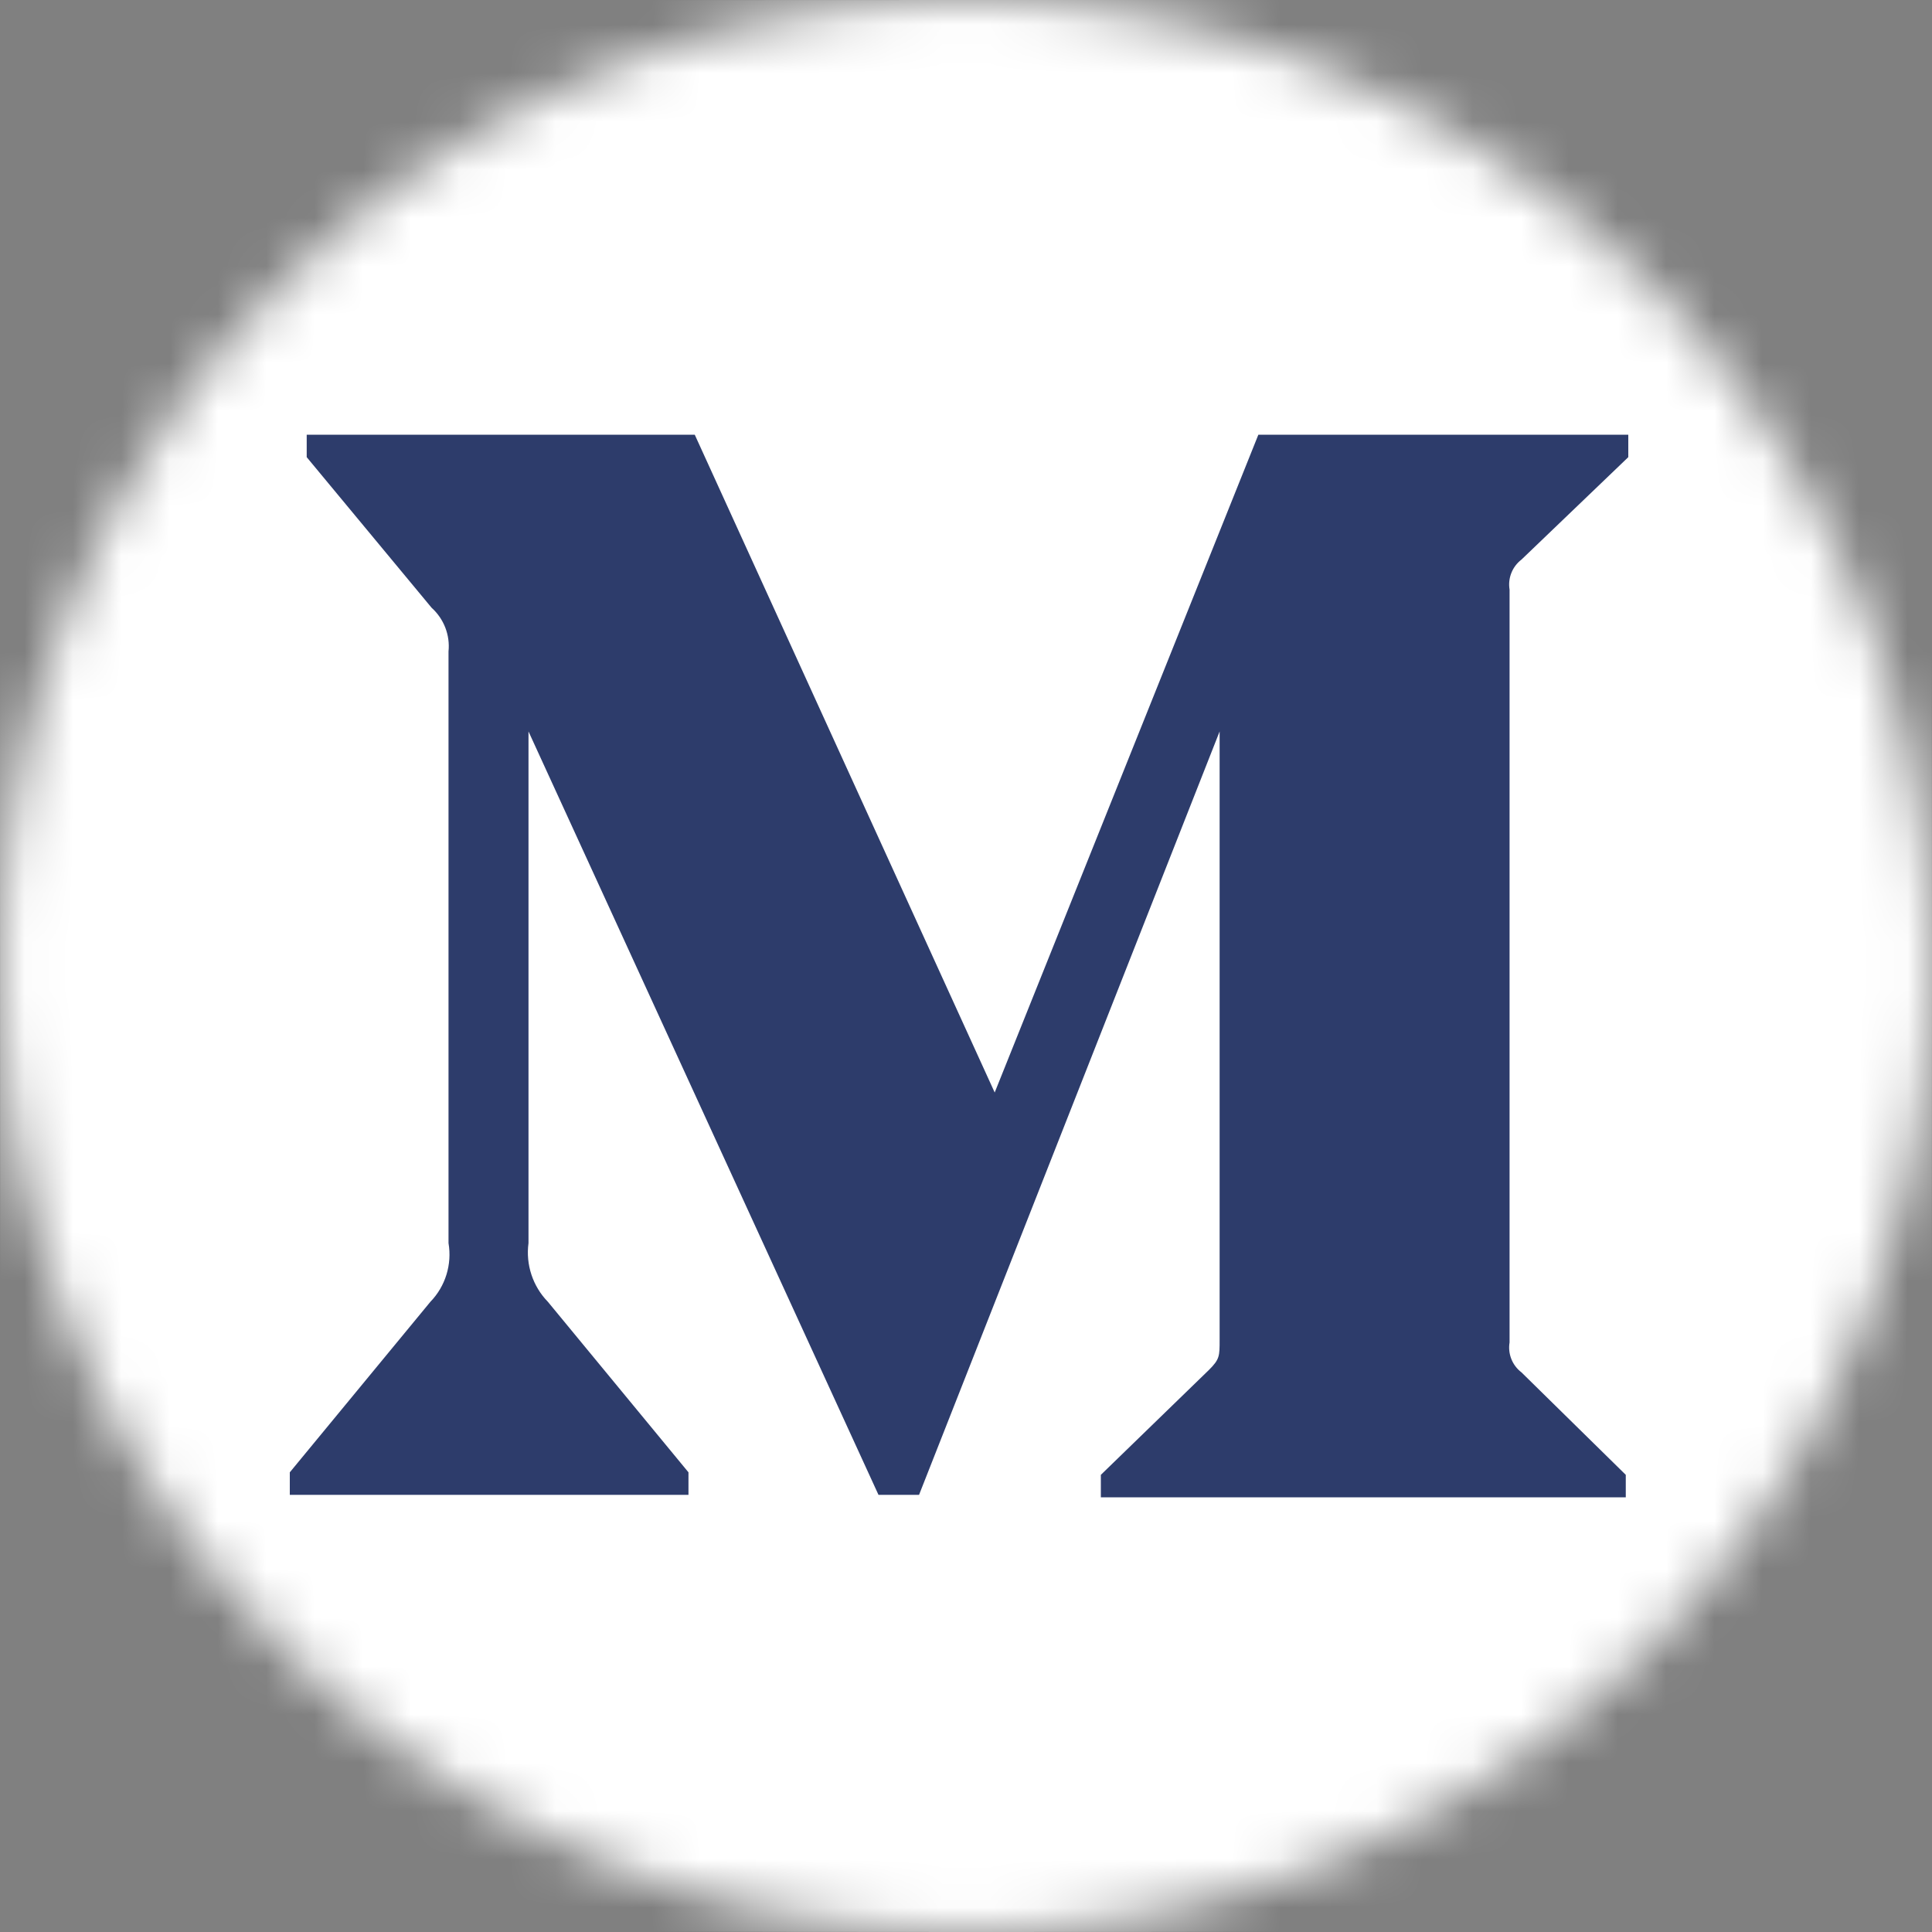 <svg width="40" height="40" viewBox="0 0 40 40" fill="none" xmlns="http://www.w3.org/2000/svg">
<rect x="0" y="0" width="40" height="40" fill="#808080" stroke="none"/>
<mask id="mask0" mask-type="alpha" maskUnits="userSpaceOnUse" x="0" y="0" width="40" height="40">
<circle cx="20" cy="20" r="20" fill="white"/>
</mask>
<g mask="url(#mask0)">
<path d="M20.006 0C11.657 0 9.215 0.009 8.74 0.048C7.027 0.19 5.96 0.46 4.799 1.039C3.903 1.484 3.197 1.999 2.501 2.721C1.232 4.039 0.463 5.66 0.184 7.587C0.049 8.523 0.009 8.713 0.001 13.492C-0.002 15.084 0.001 17.18 0.001 19.992C0.001 28.337 0.011 30.778 0.051 31.252C0.189 32.919 0.451 33.969 1.004 35.117C2.063 37.314 4.084 38.963 6.465 39.578C7.289 39.791 8.2 39.908 9.369 39.963C9.864 39.985 14.912 40 19.964 40C25.015 40 30.067 39.994 30.549 39.969C31.903 39.906 32.689 39.8 33.558 39.575C34.739 39.273 35.839 38.715 36.782 37.943C37.725 37.171 38.489 36.202 39.019 35.104C39.562 33.984 39.837 32.895 39.962 31.314C39.989 30.969 40 25.474 40 19.987C40 14.498 39.988 9.014 39.961 8.669C39.834 7.063 39.559 5.983 38.999 4.841C38.539 3.906 38.028 3.209 37.287 2.495C35.964 1.231 34.346 0.462 32.417 0.183C31.483 0.048 31.297 0.008 26.516 0H20.006Z" fill="white"/>
</g>
<path fill-rule="evenodd" clip-rule="evenodd" d="M9.286 13.488C9.321 13.148 9.19 12.812 8.936 12.583L6.35 9.465V9H14.384L20.594 22.619L26.053 9H33.712V9.465L31.5 11.586C31.309 11.732 31.215 11.971 31.254 12.208V27.794C31.215 28.029 31.309 28.268 31.5 28.413L33.66 30.535V31H22.792V30.535L25.031 28.362C25.251 28.142 25.251 28.078 25.251 27.741V15.144L19.028 30.949H18.188L10.942 15.144V25.737C10.882 26.181 11.03 26.631 11.343 26.952L14.254 30.483V30.949H6V30.483L8.911 26.952C9.223 26.63 9.361 26.178 9.286 25.737V13.488Z" fill="#2D3C6B"/>
</svg>
